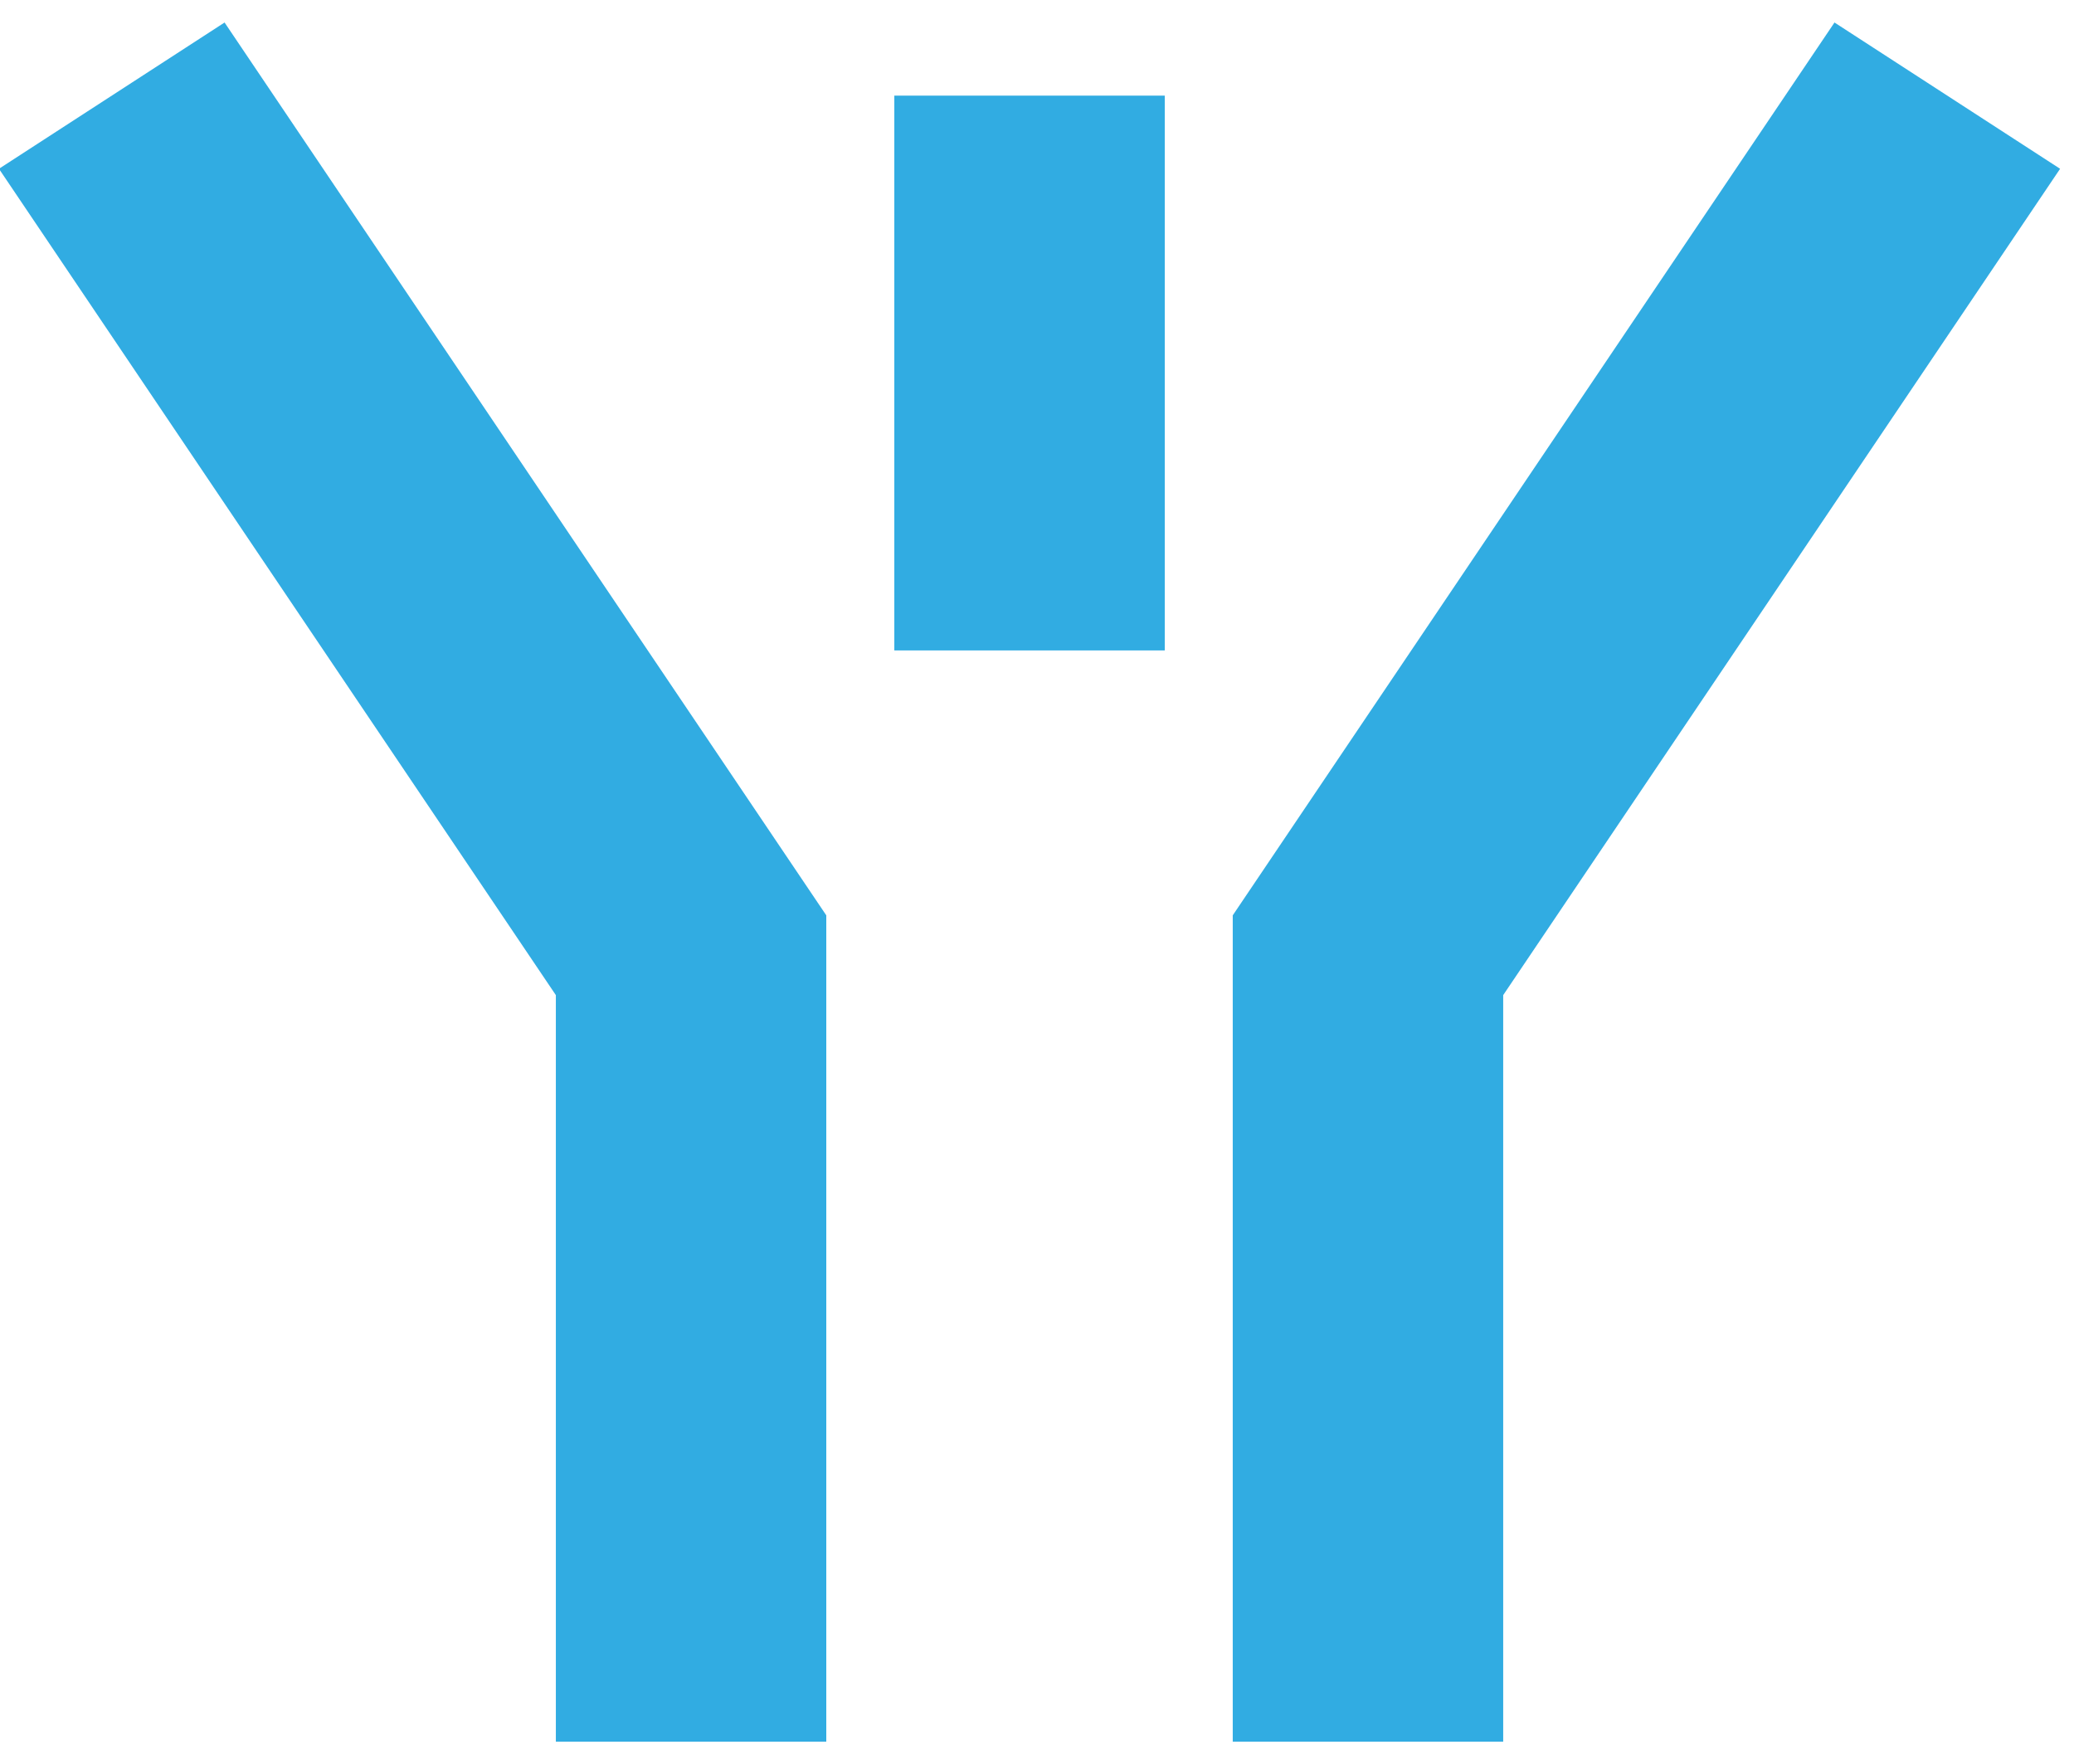 <?xml version="1.0" encoding="UTF-8"?>
<svg width="87px" height="74px" viewBox="0 0 87 74" version="1.1" xmlns="http://www.w3.org/2000/svg" xmlns:xlink="http://www.w3.org/1999/xlink">
    <!-- Generator: Sketch 53.2 (72643) - https://sketchapp.com -->
    <title>Group 2</title>
    <desc>Created with Sketch.</desc>
    <g id="Page-1" stroke="none" stroke-width="1" fill="none" fill-rule="evenodd">
        <g id="Soft-Launch-Page-Copy-8" transform="translate(-669, -1722)" fill="#31ACE2">
            <g id="Group-2" transform="translate(668.5, 1722.83)">
                <polygon id="Fill-24" points="38.015 26.45 49.359 26.45 49.359 3.181 38.015 3.181"></polygon>
                <polygon id="Fill-25" points="63.556 72.22 52.211 72.22 52.211 37.561 77.453 0.114 86.917 6.249 63.556 40.907"></polygon>
                <polygon id="Fill-26" points="35.161 72.22 23.817 72.22 23.817 40.907 0.456 6.249 9.92 0.114 35.161 37.561"></polygon>
            </g>
        </g>
    </g>
</svg>